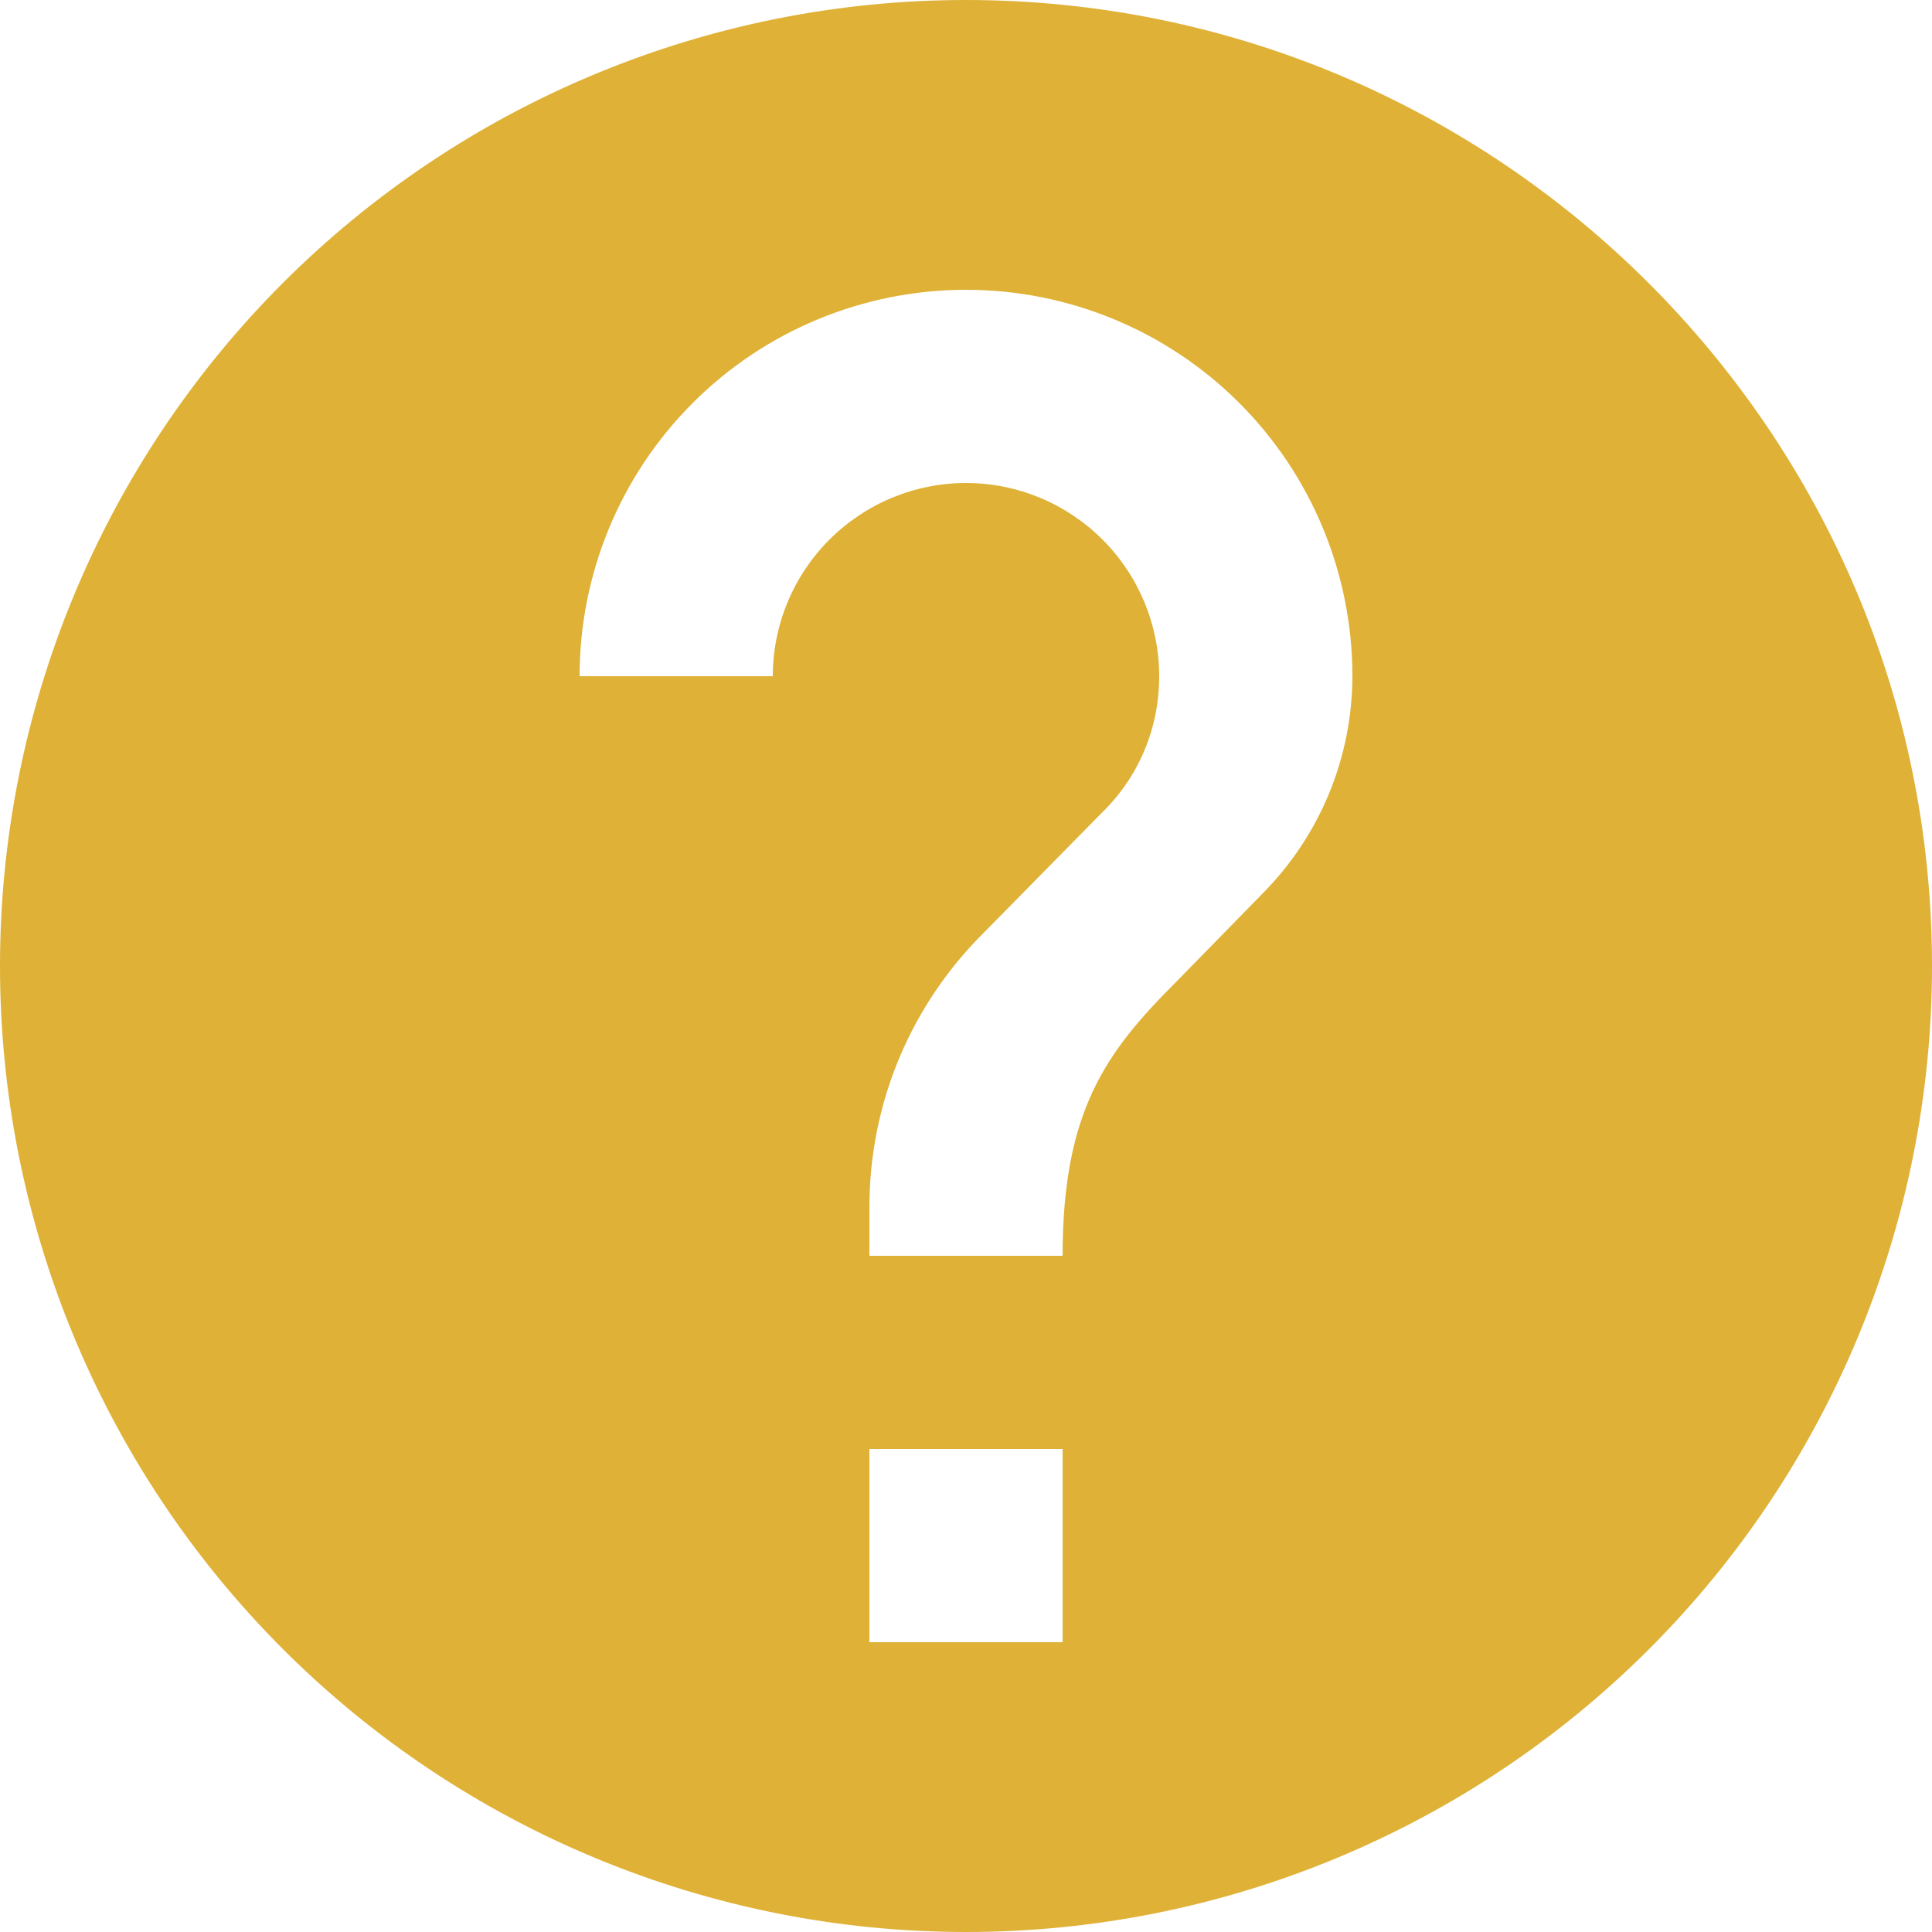 <svg width="16" height="16" viewBox="0 0 16 16" fill="none" xmlns="http://www.w3.org/2000/svg">
<path d="M10.456 7.4L9.736 8.136C9.16 8.712 8.8 9.2 8.8 10.4H7.2V10C7.2 9.112 7.56 8.312 8.136 7.736L9.128 6.728C9.424 6.44 9.6 6.04 9.6 5.6C9.6 5.176 9.431 4.769 9.131 4.469C8.831 4.169 8.424 4 8 4C7.576 4 7.169 4.169 6.869 4.469C6.569 4.769 6.4 5.176 6.4 5.6H4.8C4.8 4.751 5.137 3.937 5.737 3.337C6.337 2.737 7.151 2.4 8 2.4C8.849 2.4 9.663 2.737 10.263 3.337C10.863 3.937 11.2 4.751 11.2 5.6C11.199 6.275 10.931 6.921 10.456 7.4ZM8.8 13.6H7.2V12H8.8V13.6ZM8 0C6.949 0 5.909 0.207 4.939 0.609C3.968 1.011 3.086 1.6 2.343 2.343C0.843 3.843 0 5.878 0 8C0 10.122 0.843 12.157 2.343 13.657C3.086 14.4 3.968 14.989 4.939 15.391C5.909 15.793 6.949 16 8 16C10.122 16 12.157 15.157 13.657 13.657C15.157 12.157 16 10.122 16 8C16 3.576 12.4 0 8 0Z" fill="#DFB136"/>
</svg>
